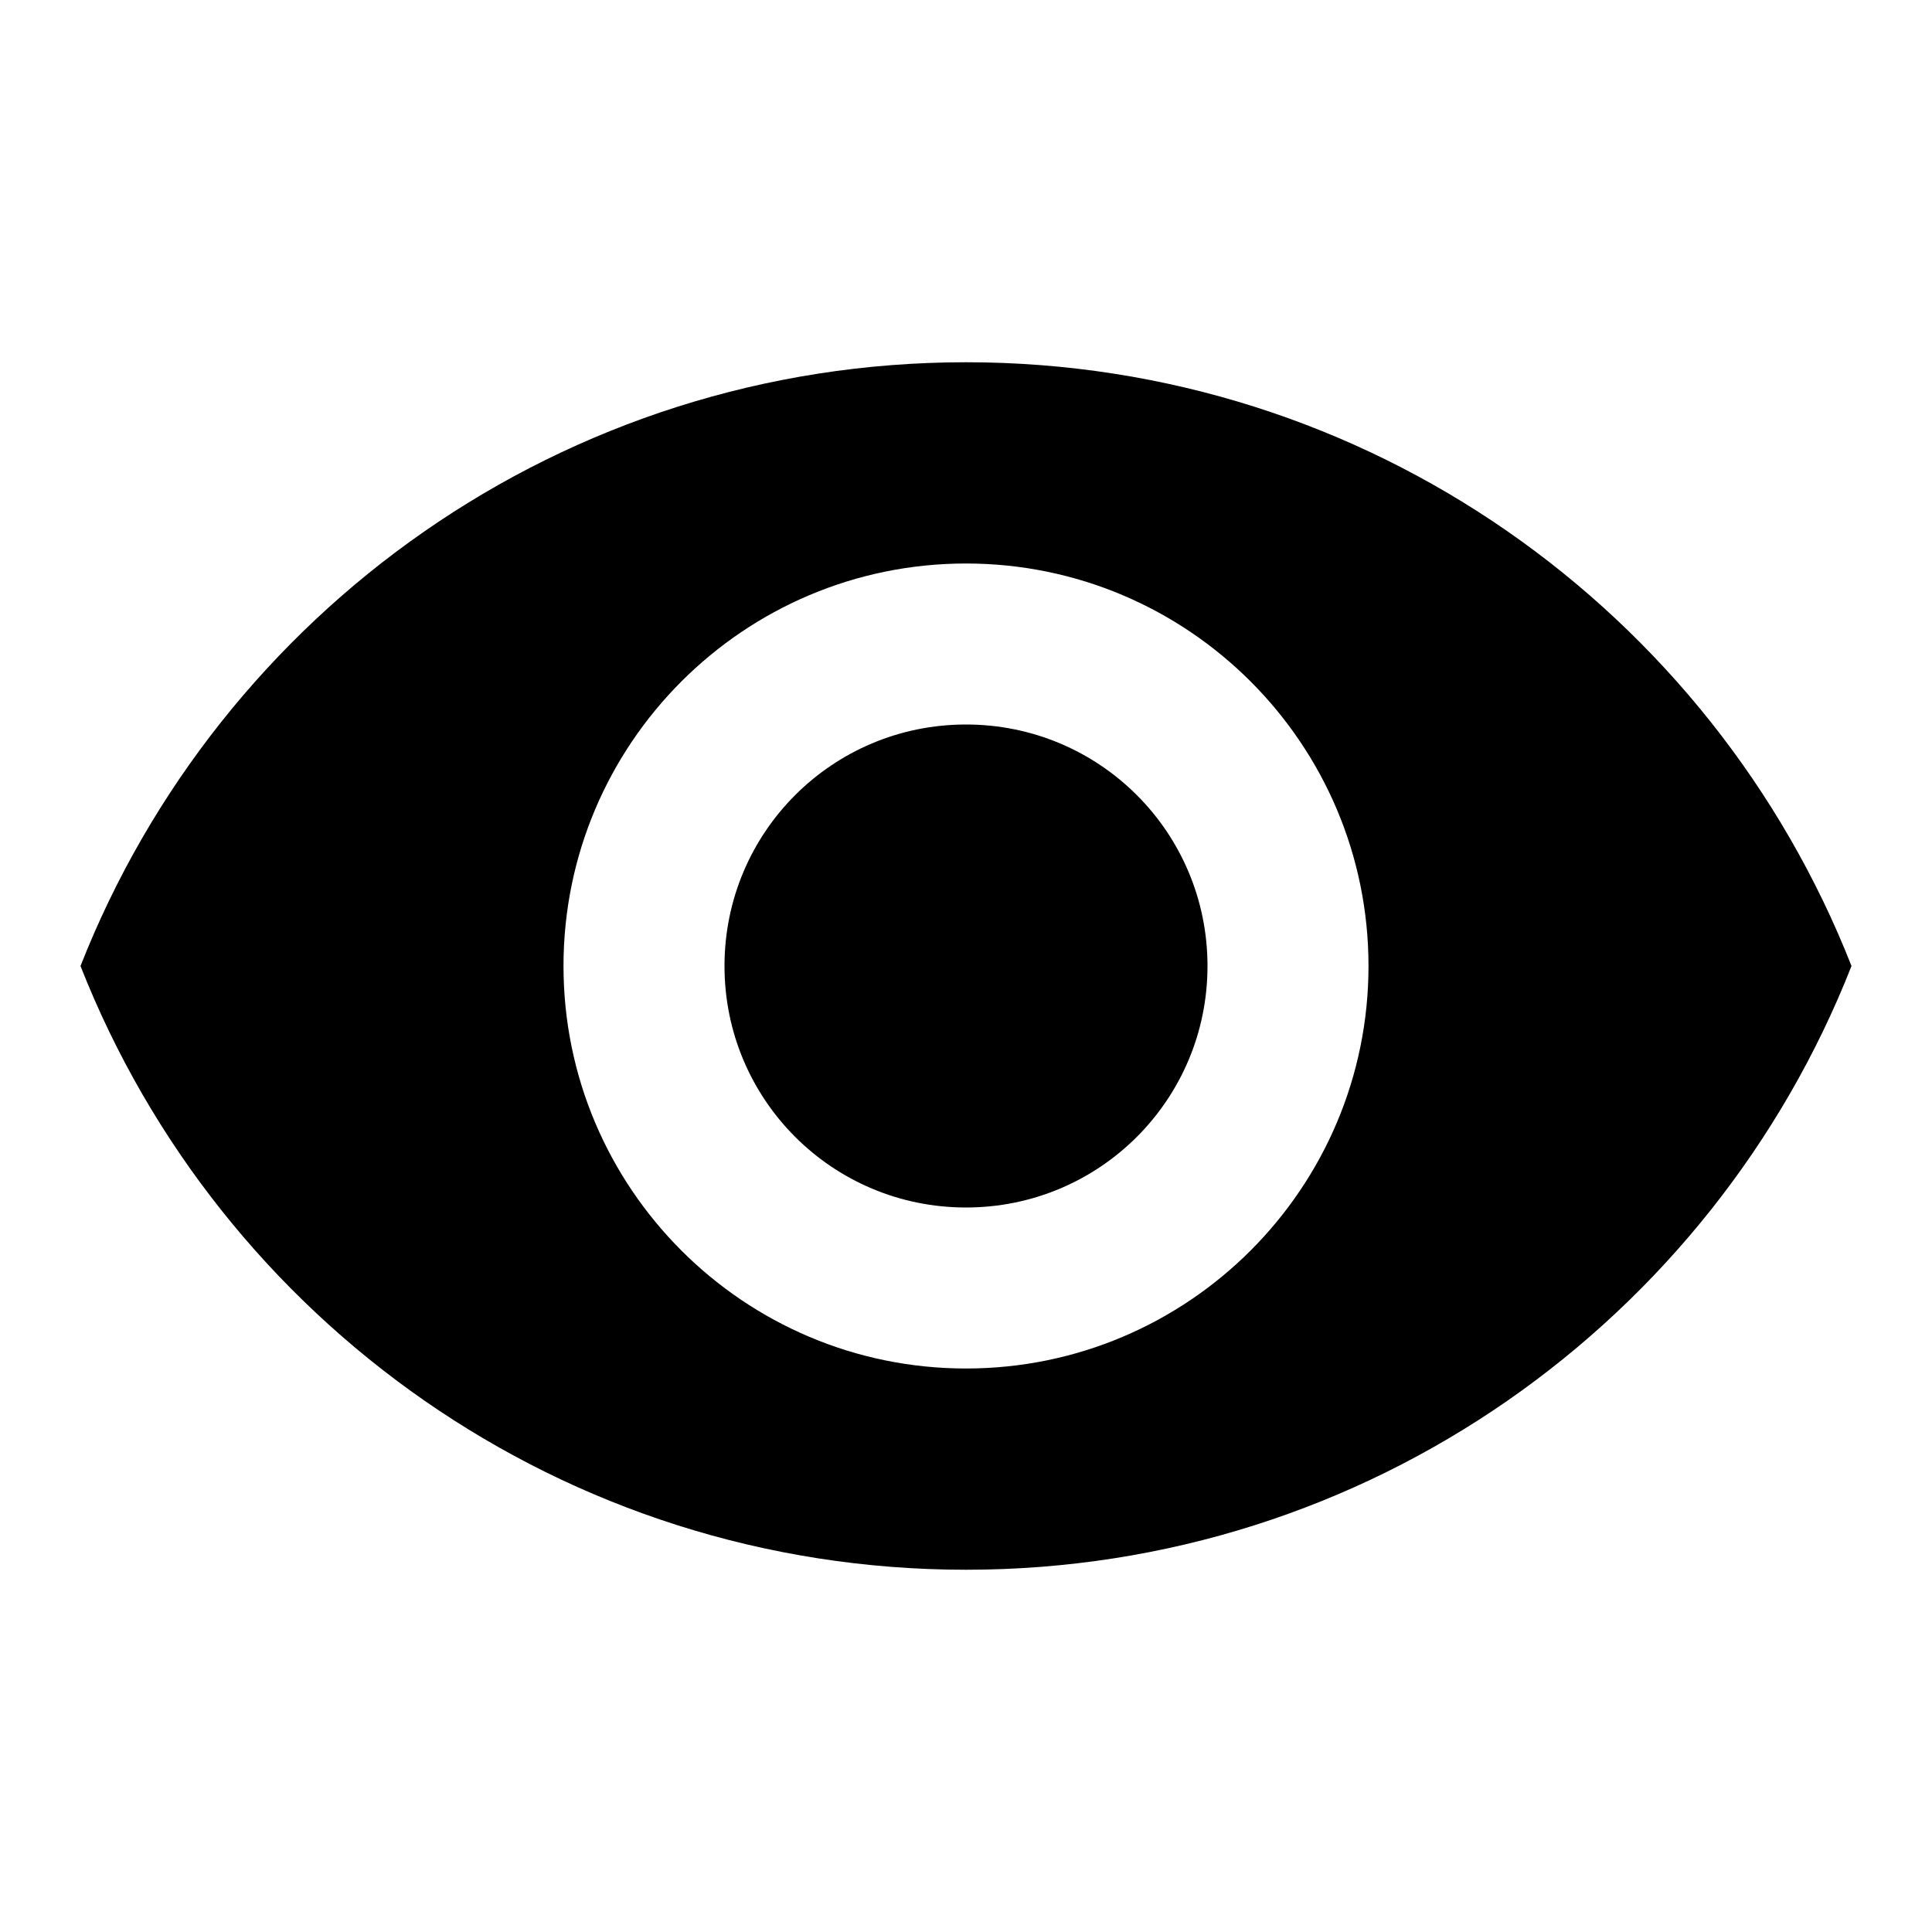 <svg class="svg-icon" xmlns="http://www.w3.org/2000/svg" width="24" height="24"><path d="M12 4.5C7 4.5 2.73 7.6 1 12c1.73 4.4 6 7.5 11 7.5s9.27-3.1 11-7.5c-1.73-4.4-6-7.5-11-7.5zM12 17c-2.76 0-5-2.24-5-5s2.24-5 5-5 5 2.24 5 5-2.24 5-5 5zm0-8c-1.66 0-3 1.34-3 3s1.34 3 3 3 3-1.34 3-3-1.34-3-3-3z"/></svg>
